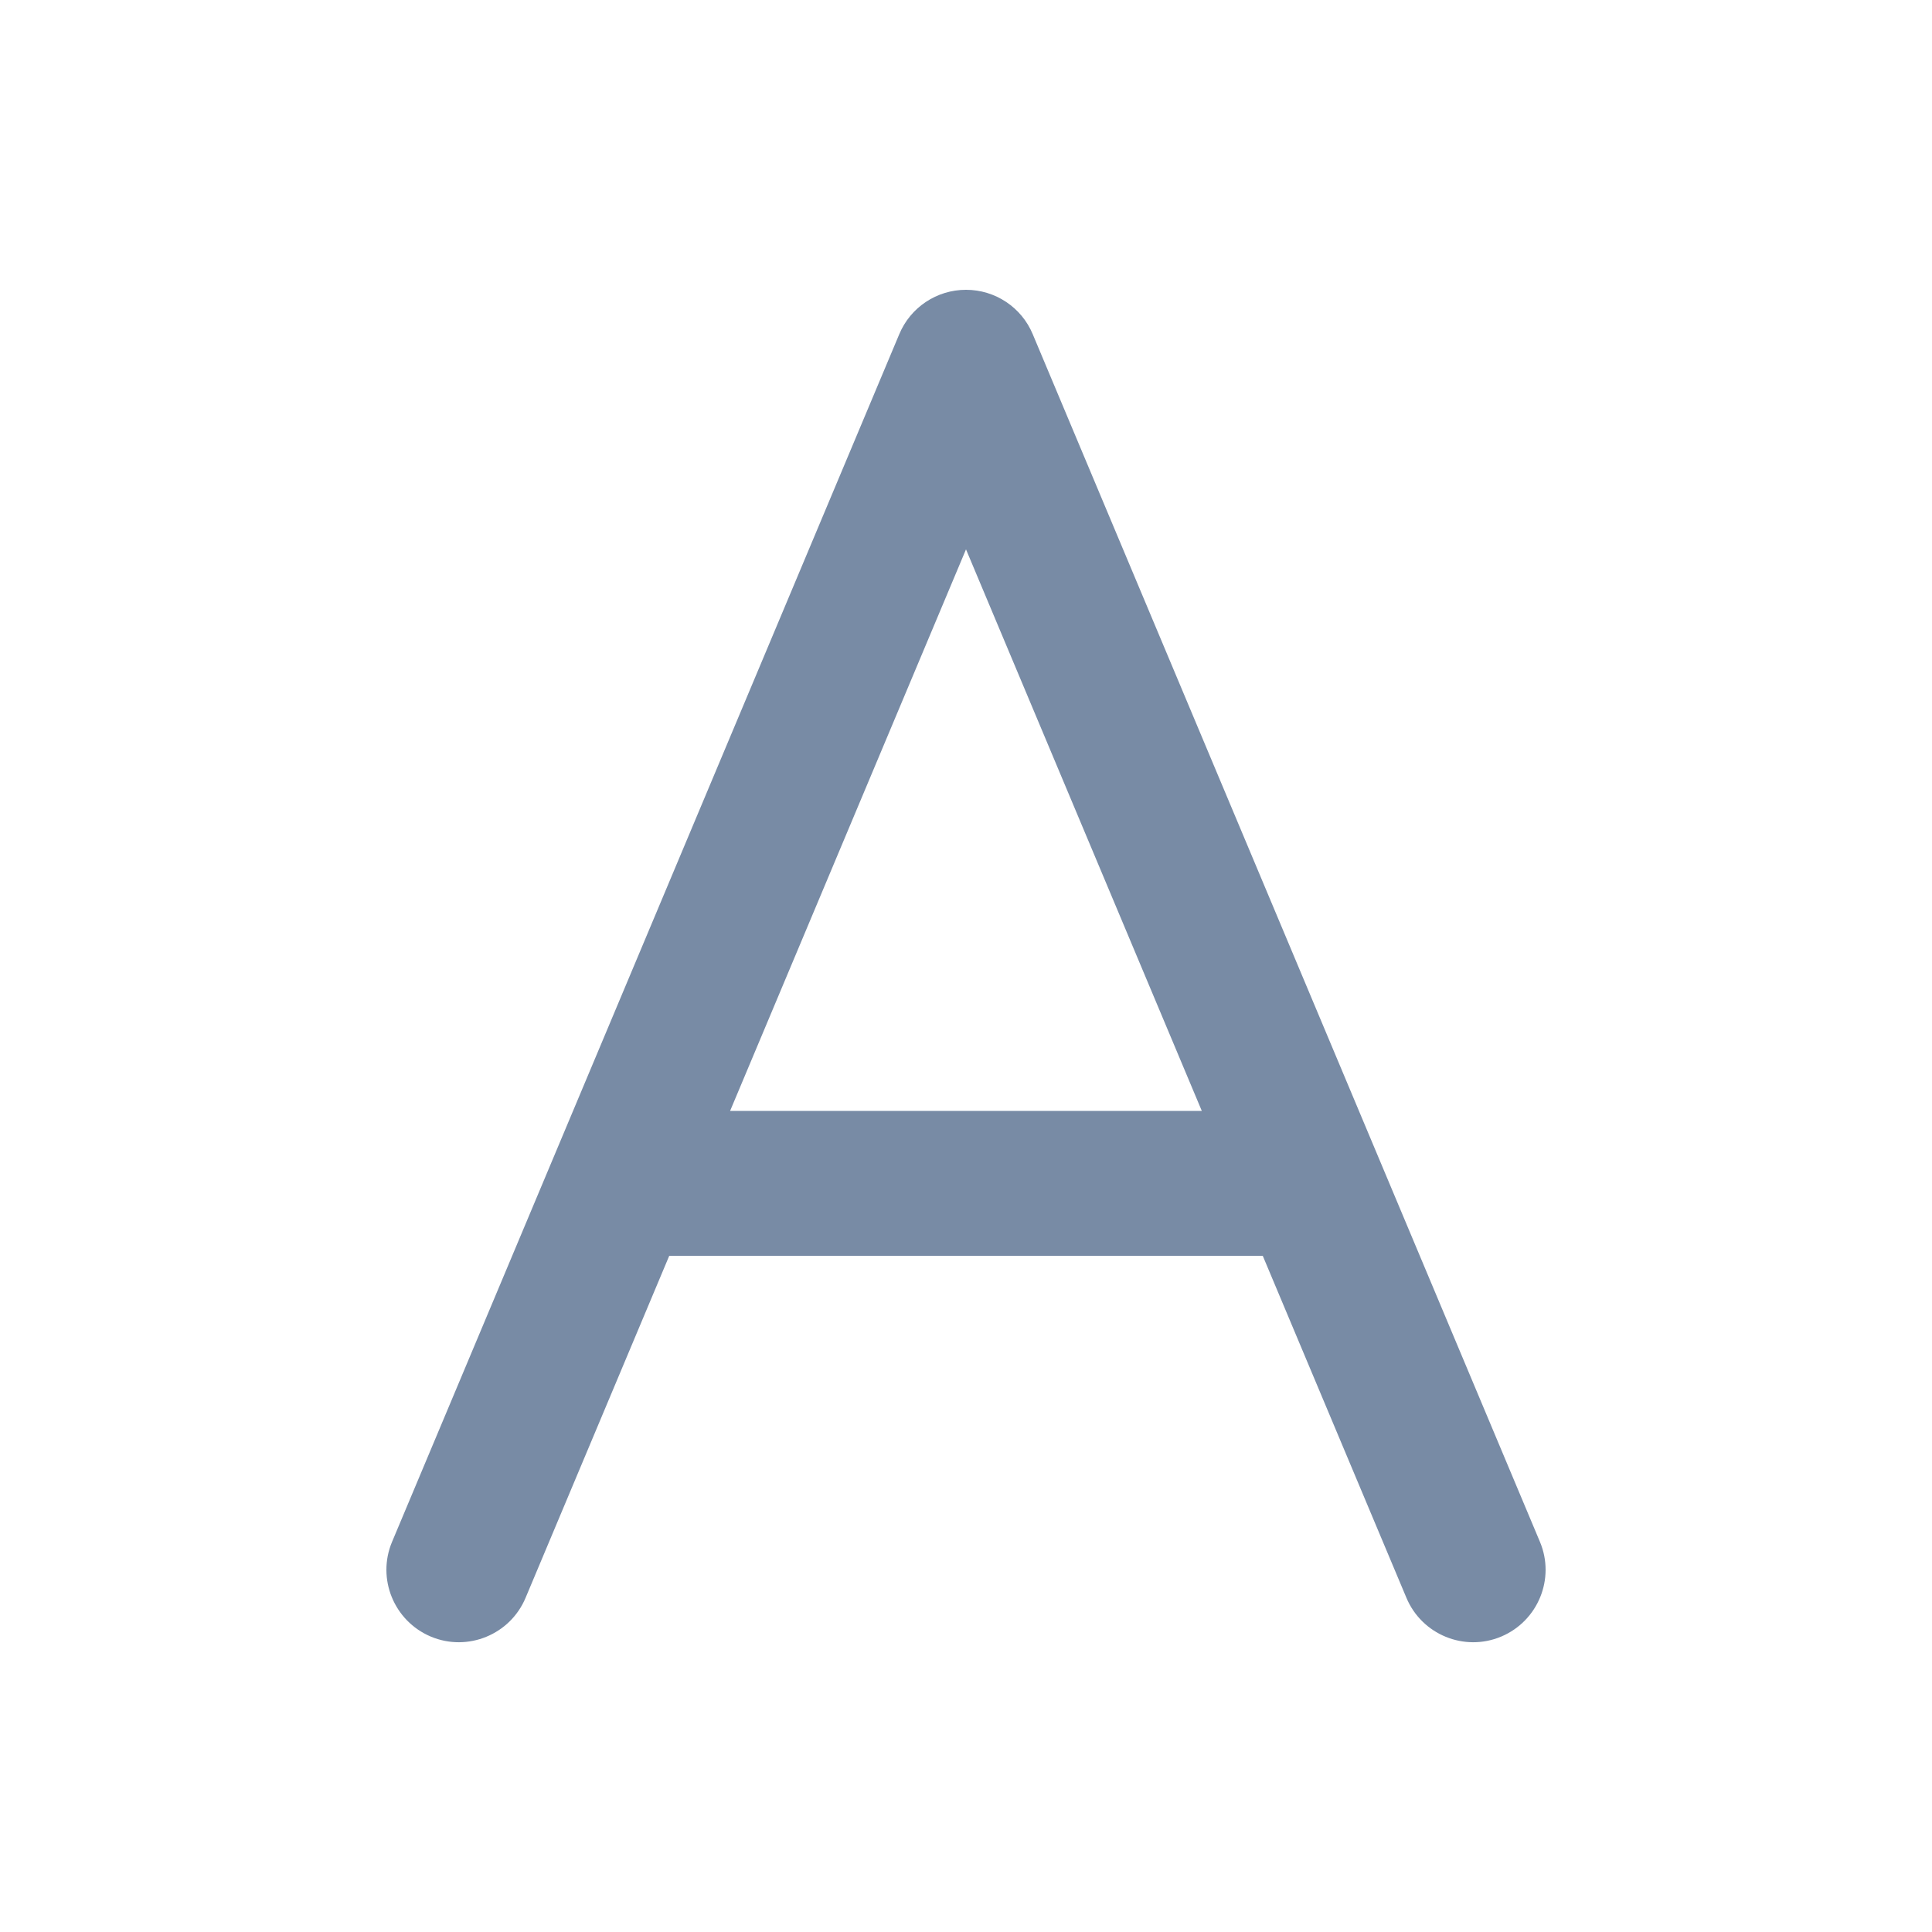 <svg width="20" height="20" viewBox="0 0 20 20" fill="none" xmlns="http://www.w3.org/2000/svg">
<path fill-rule="evenodd" clip-rule="evenodd" d="M10.691 3.46C10.575 3.181 10.302 3 10 3C9.698 3 9.425 3.181 9.309 3.46L4.059 15.96C3.898 16.341 4.078 16.781 4.46 16.942C4.841 17.102 5.281 16.922 5.441 16.54L6.928 13H13.072L14.559 16.54C14.719 16.922 15.159 17.102 15.54 16.942C15.922 16.781 16.102 16.341 15.941 15.96L10.691 3.46ZM12.441 11.5L10 5.687L7.558 11.5H12.441Z" fill="#788BA5"/>
</svg>
